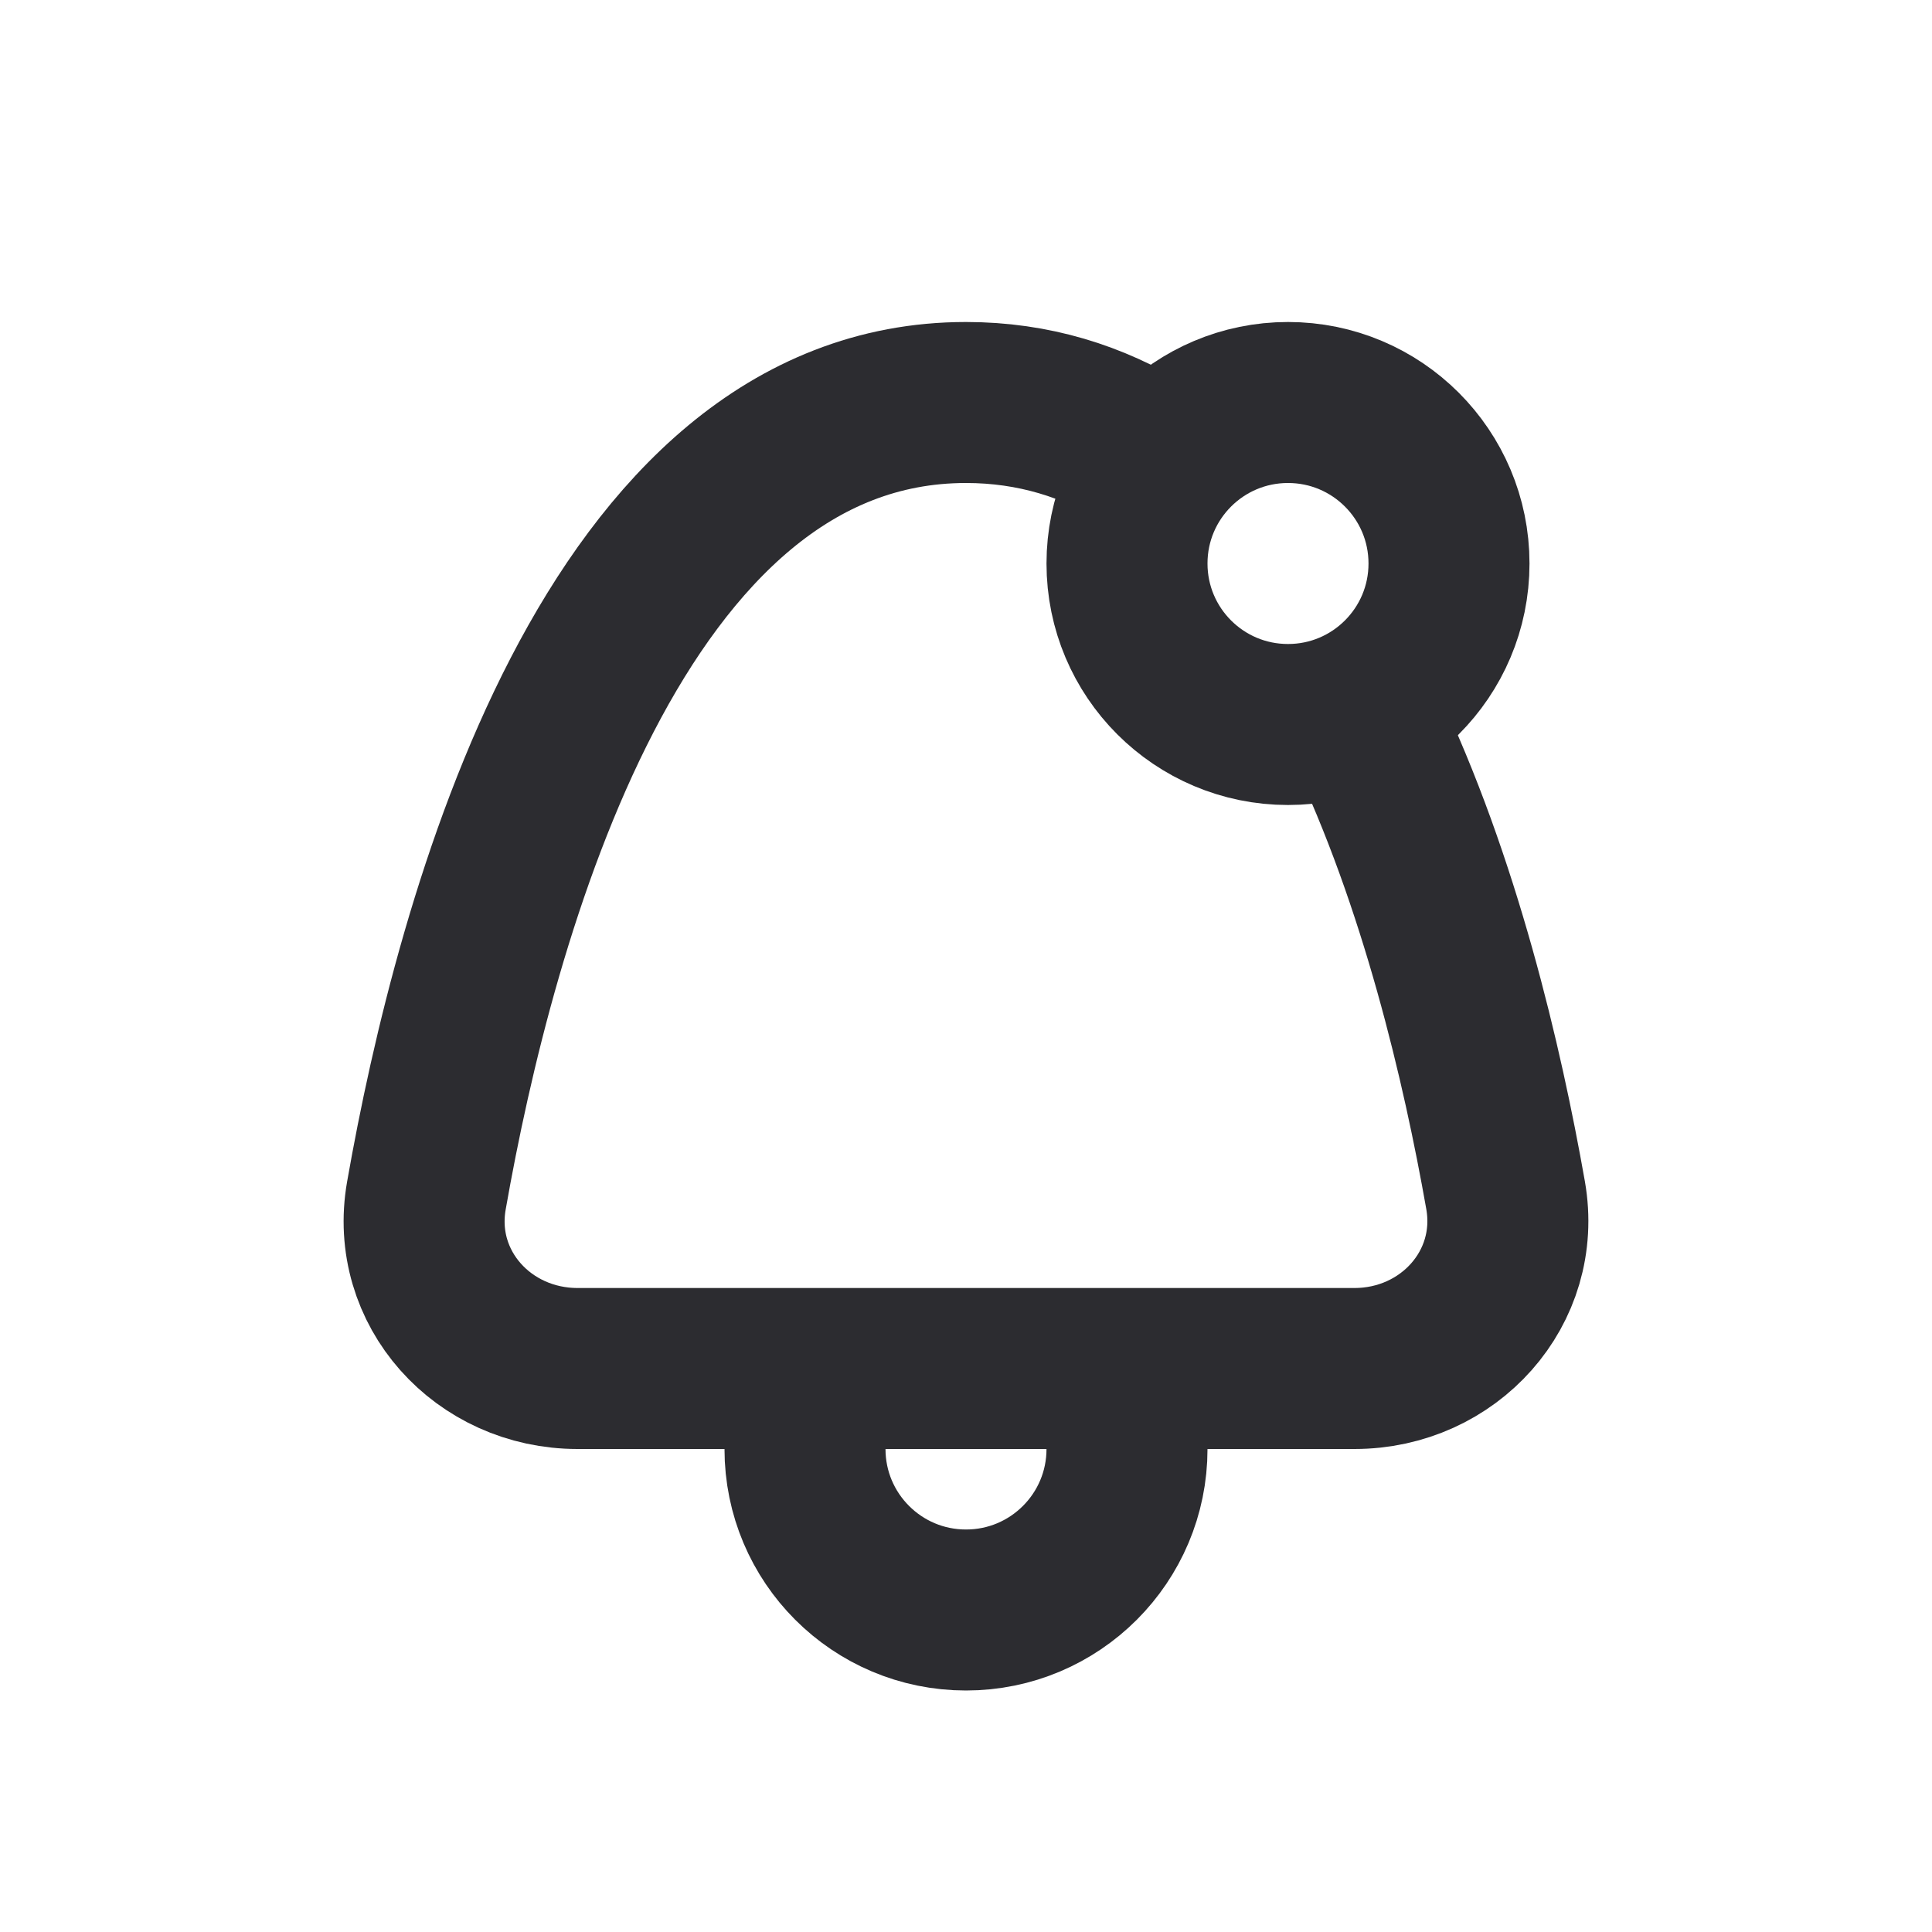 <svg width="24" height="24" viewBox="0 0 24 24" fill="none" xmlns="http://www.w3.org/2000/svg">
<g id="bell-notification">
<path id="Vector 40" d="M14.234 5.638C13.58 5.234 12.839 5 12 5C7.619 5 5.903 11.399 5.297 14.851C5.094 16.004 6.004 17 7.174 17H16.826C17.997 17 18.905 16 18.703 14.848C18.417 13.225 17.887 10.953 16.951 9" stroke="#2C2C30" stroke-width="2" stroke-linejoin="round"/>
<path id="Vector 41" d="M10 18V18C10 19.105 10.895 20 12 20V20C13.105 20 14 19.105 14 18V18" stroke="#2C2C30" stroke-width="2" stroke-linejoin="round"/>
<path id="Vector 42" d="M18 7C18 8.105 17.105 9 16 9C14.895 9 14 8.105 14 7C14 5.895 14.895 5 16 5C17.105 5 18 5.895 18 7Z" stroke="#2C2C30" stroke-width="2" stroke-linejoin="round"/>
</g>
</svg>
